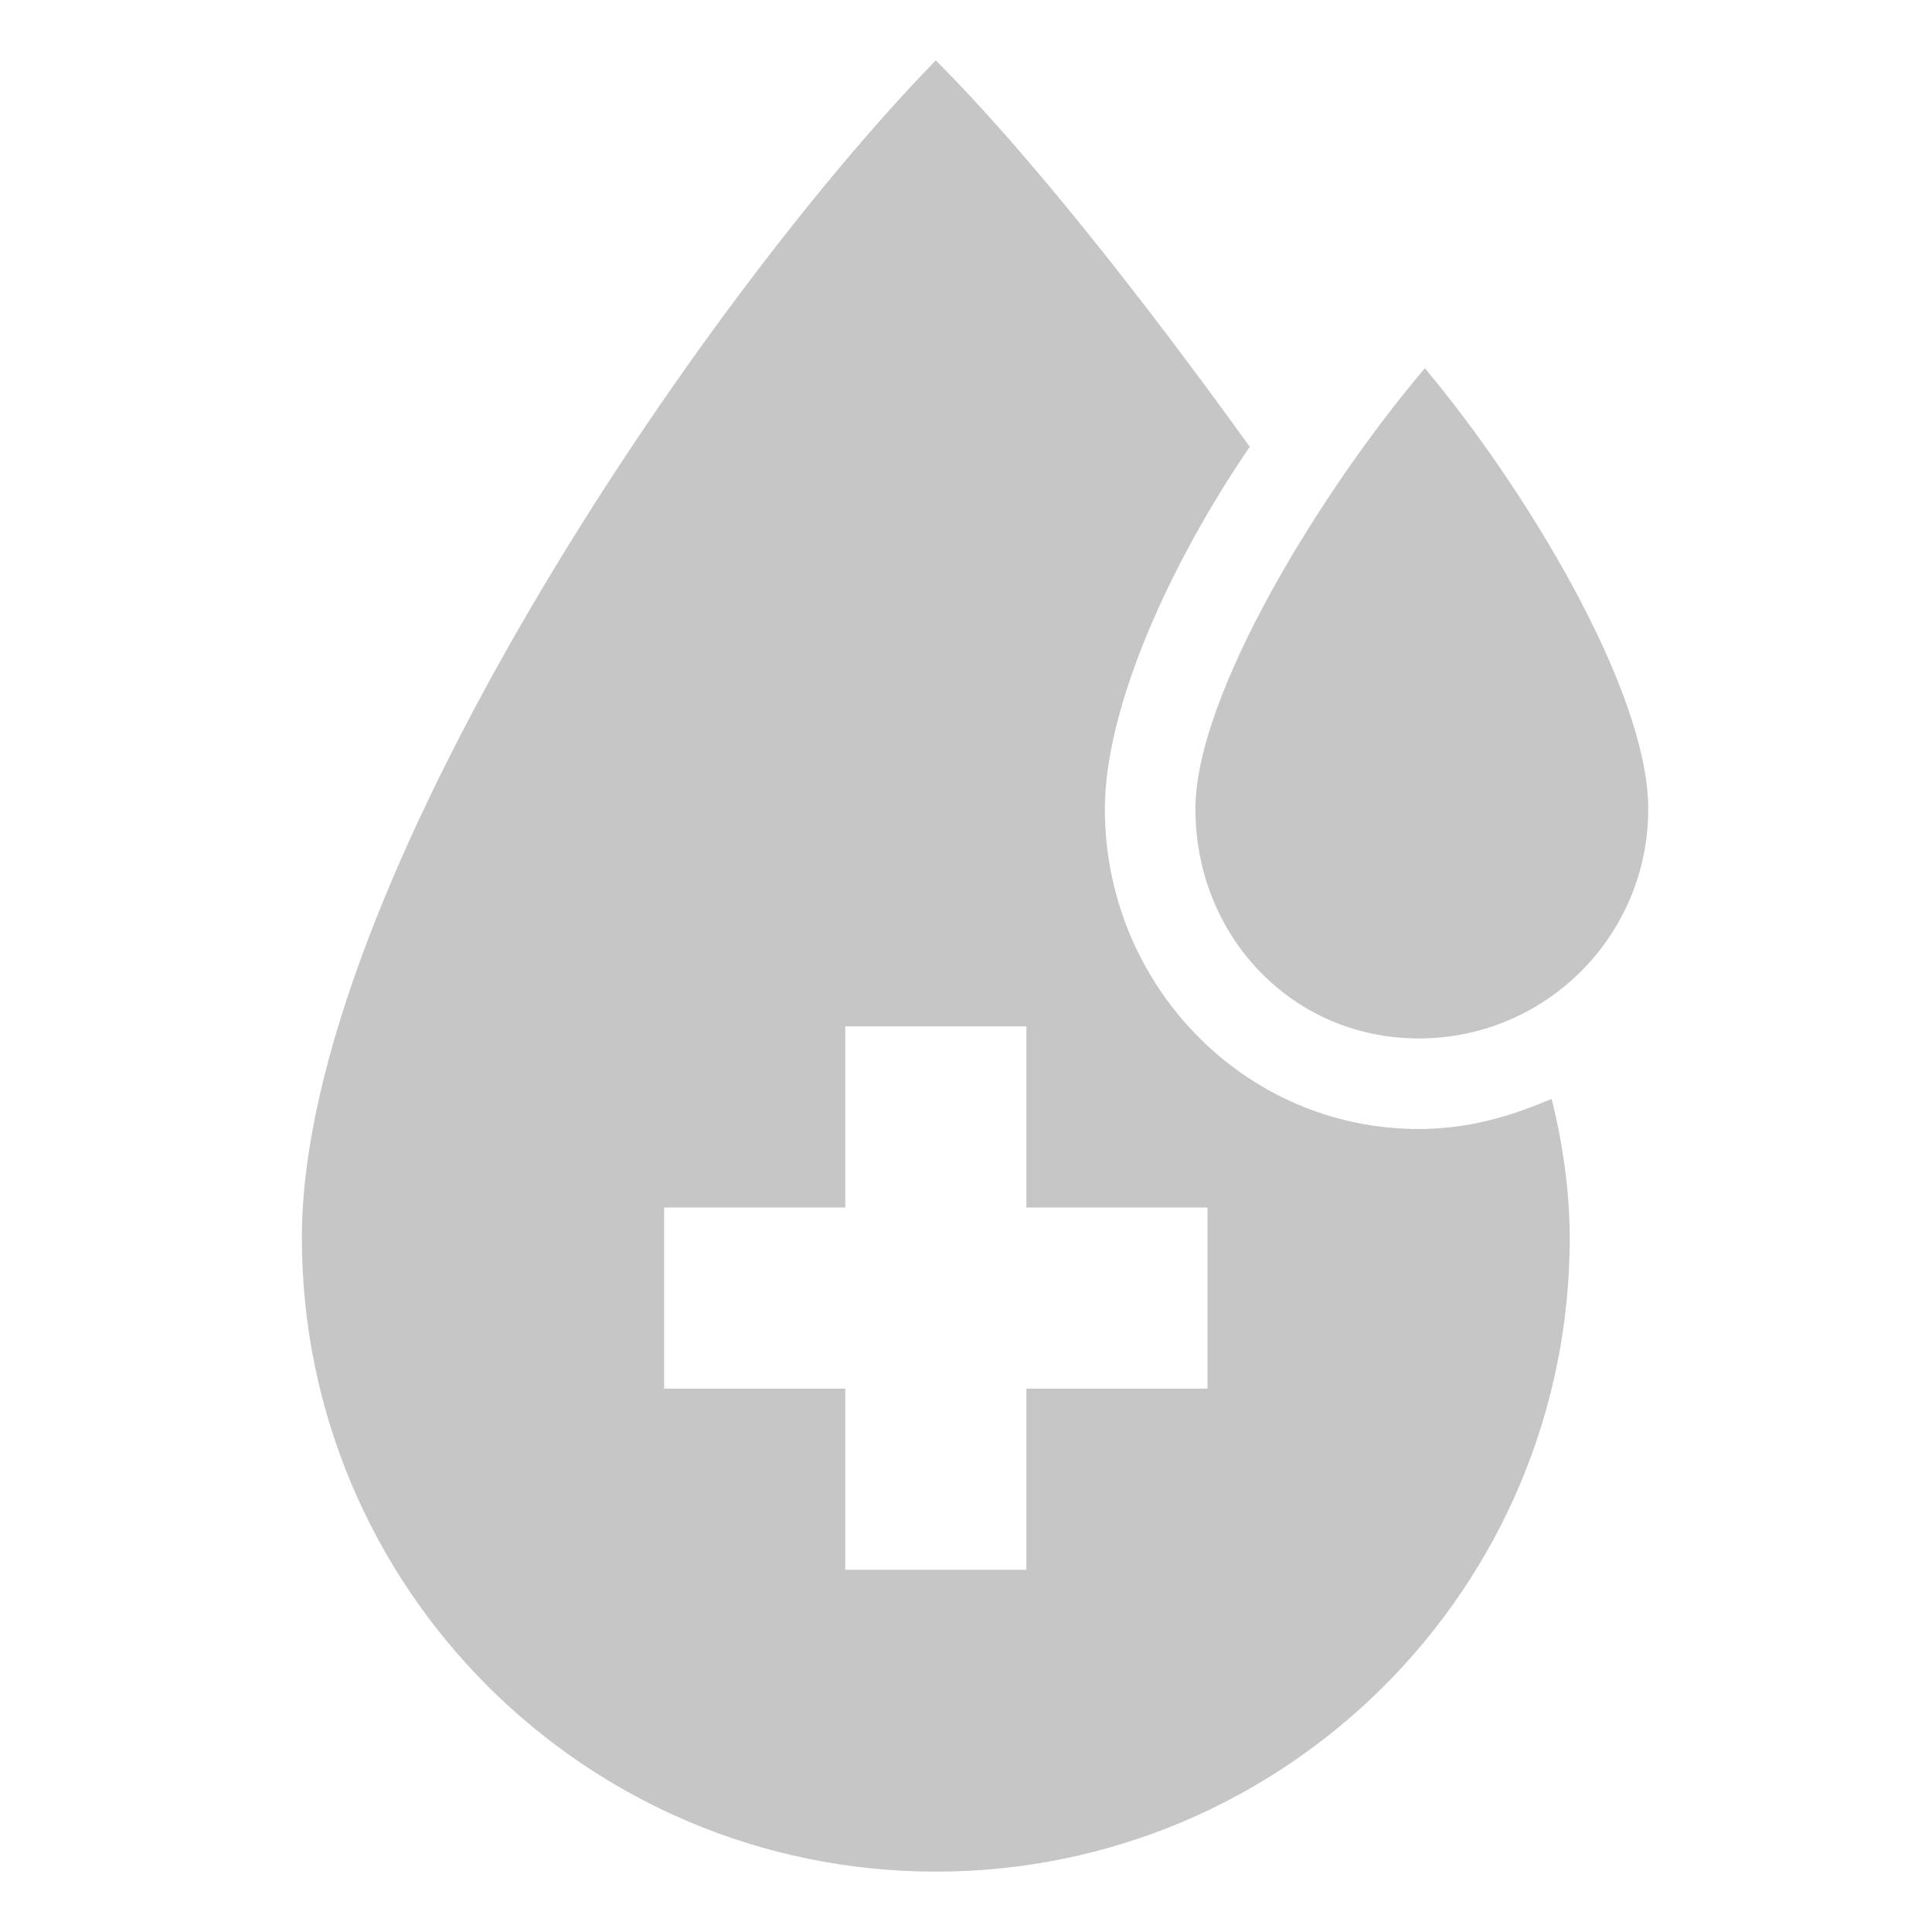 <?xml version="1.0" standalone="no"?><!DOCTYPE svg PUBLIC "-//W3C//DTD SVG 1.1//EN" "http://www.w3.org/Graphics/SVG/1.1/DTD/svg11.dtd"><svg t="1559209976001" class="icon" style="" viewBox="0 0 1024 1024" version="1.1" xmlns="http://www.w3.org/2000/svg" p-id="1478" xmlns:xlink="http://www.w3.org/1999/xlink" width="200" height="200"><defs><style type="text/css"></style></defs><path d="M822.4 582.4c-22.4 9.6-44.8 16-70.4 16-92.8 0-166.4-76.8-166.4-169.6 0-54.4 35.2-131.2 76.8-192C604.8 156.8 544 80 496 32 371.2 160 160 470.4 160 656 160 841.6 310.4 992 496 992S832 841.6 832 656c0-22.4-3.2-48-9.6-73.6zM640 736h-96v96h-96v-96h-96v-96h96v-96h96v96h96v96z" fill="#C6C6C6" p-id="1479"></path><path d="M752 550.4c67.2 0 121.6-54.4 121.6-121.6 0-64-67.2-172.8-118.4-233.6-54.4 64-121.6 172.8-121.6 233.6 0 67.2 51.2 121.6 118.4 121.6z" fill="#C6C6C6" p-id="1480"></path></svg>